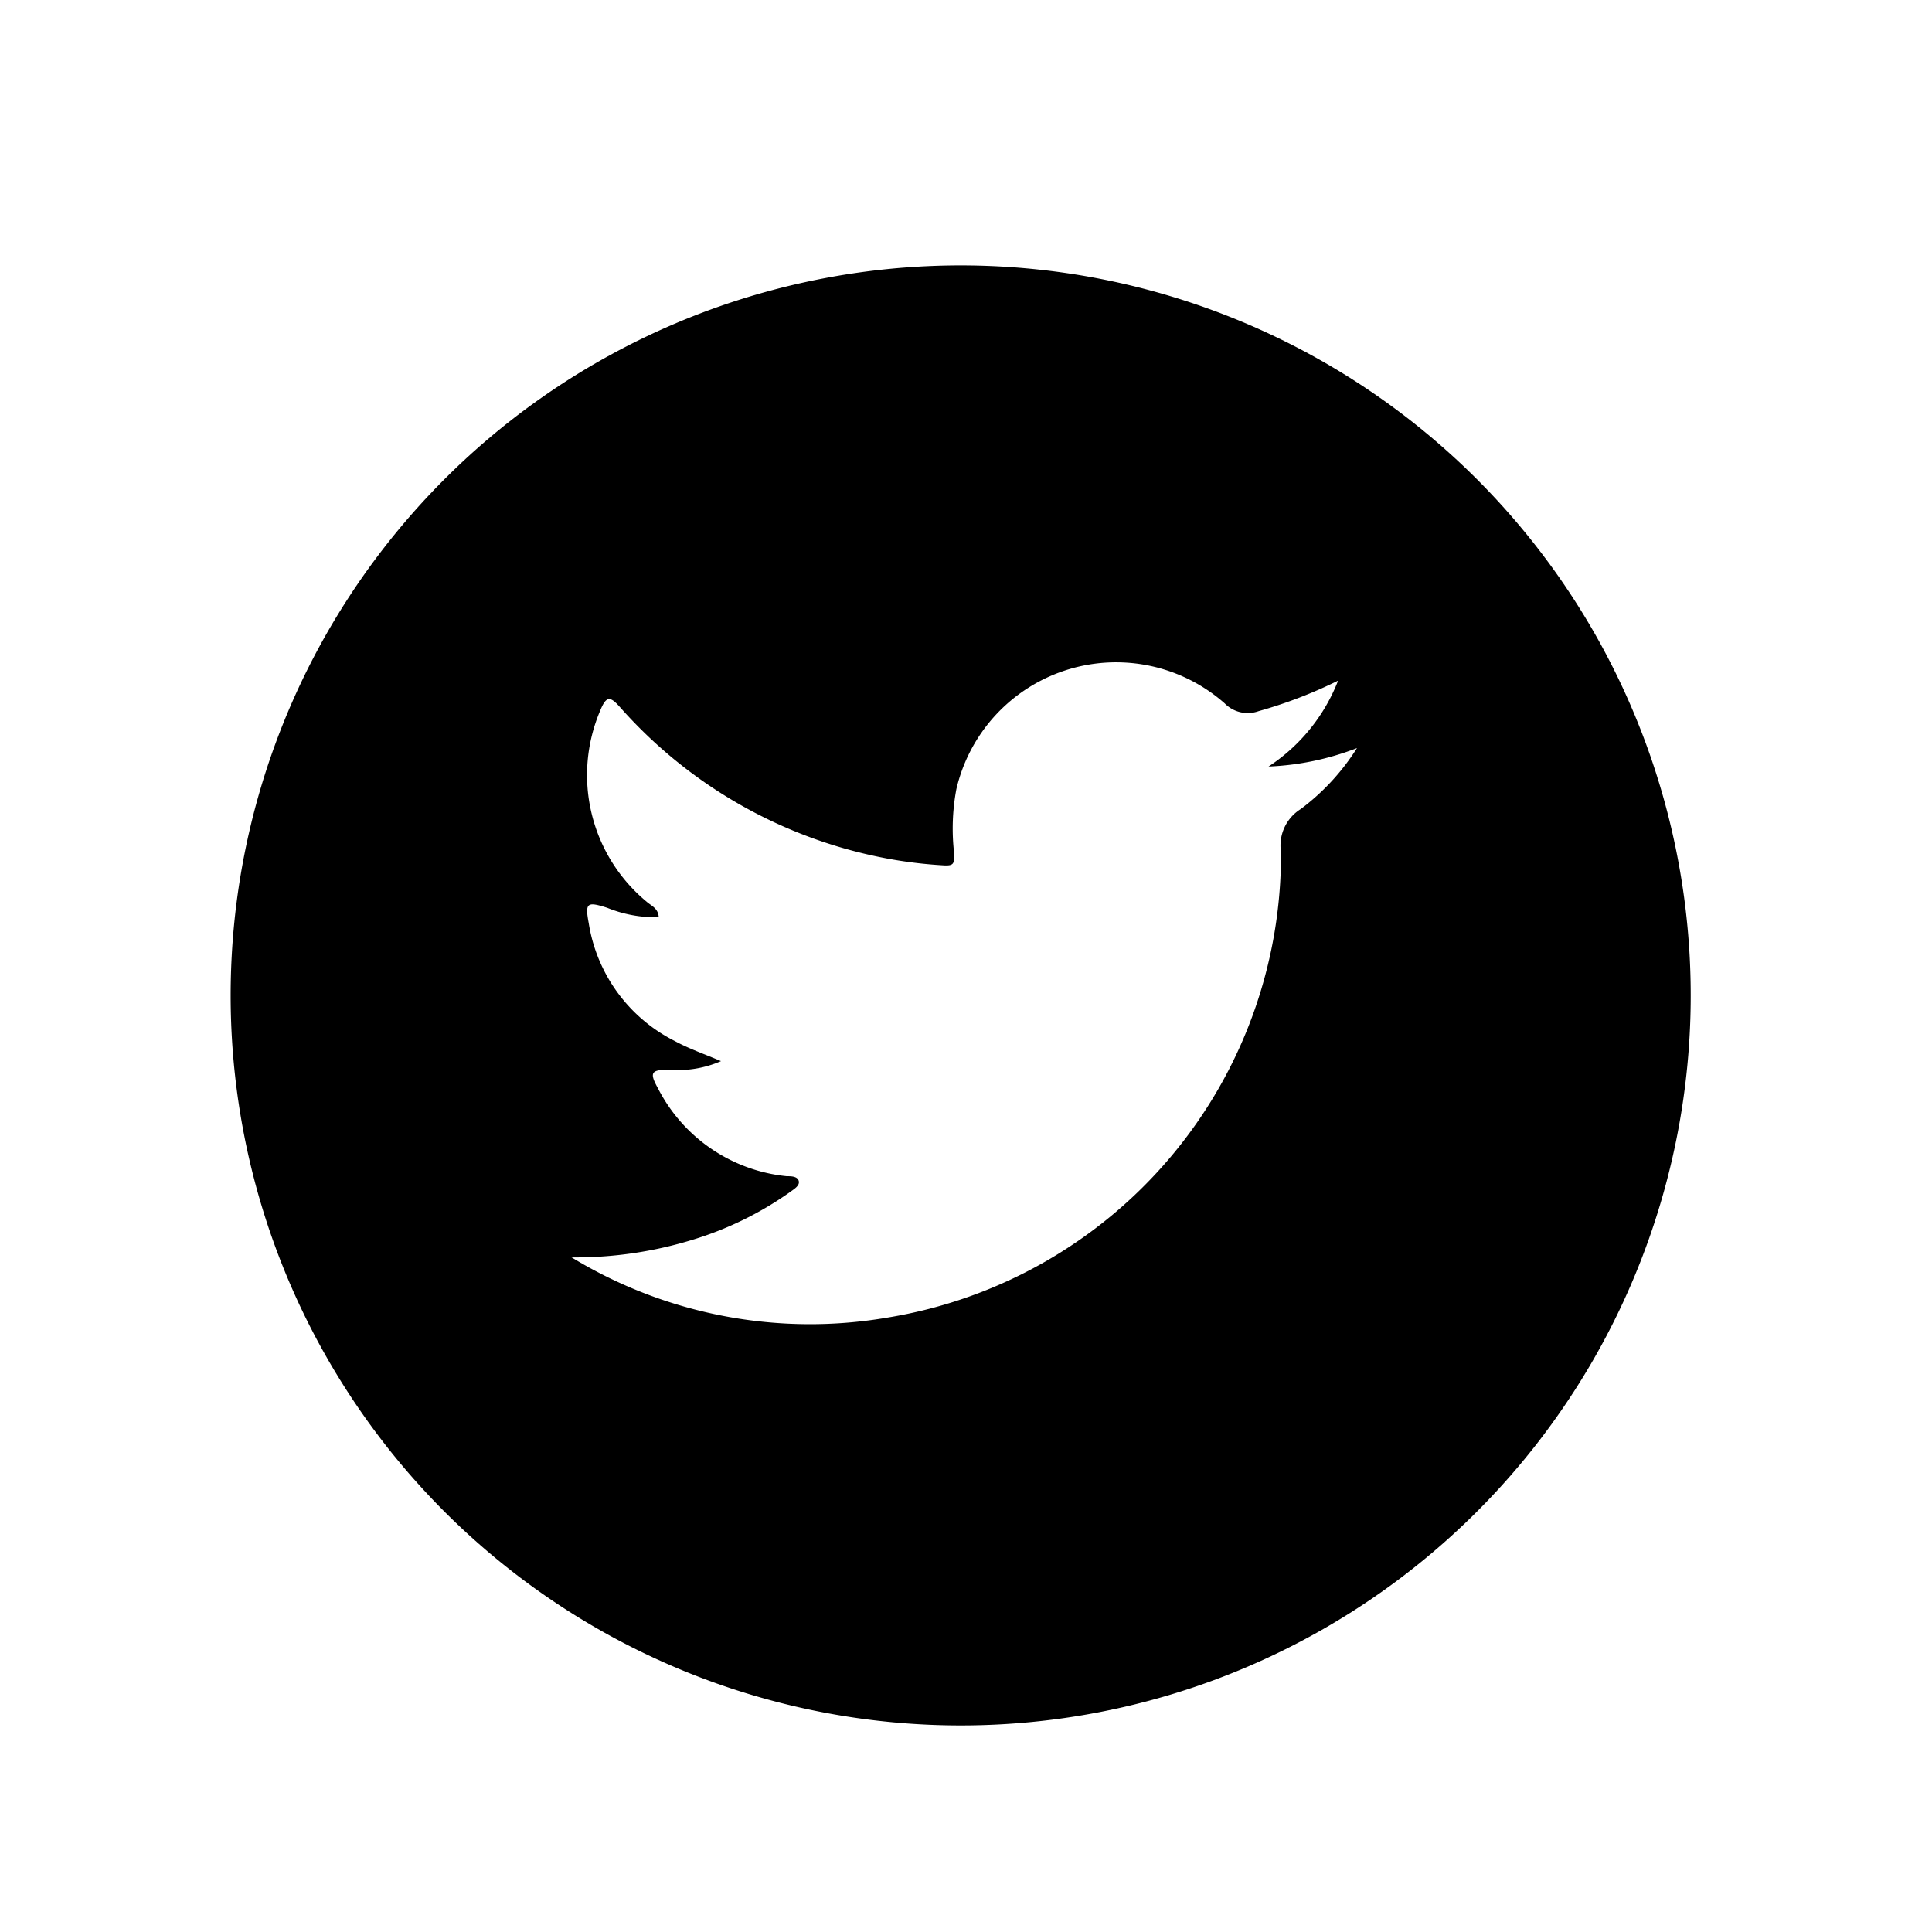 <svg id="Capa_1" data-name="Capa 1" xmlns="http://www.w3.org/2000/svg" viewBox="0 0 44.99 44.99"><path d="M22.31,40.18A17,17,0,1,1,39.37,23.39,17,17,0,0,1,22.31,40.18Zm-9-10.9a10.68,10.68,0,0,0,7.37,1.4,10.92,10.92,0,0,0,9.15-10.84,1,1,0,0,1,.46-1,5.29,5.29,0,0,0,1.31-1.42,6.41,6.41,0,0,1-2.06.43,4.22,4.22,0,0,0,1.62-2,10.72,10.72,0,0,1-1.85.71.75.75,0,0,1-.79-.18,3.82,3.82,0,0,0-6.25,2,5,5,0,0,0-.05,1.5c0,.23,0,.29-.27.27a10.4,10.4,0,0,1-1.25-.15,11,11,0,0,1-6.26-3.53c-.23-.26-.32-.27-.46.07A3.83,3.83,0,0,0,15.06,21c.1.09.27.15.28.36a3,3,0,0,1-1.2-.22c-.47-.15-.52-.12-.43.36a3.72,3.72,0,0,0,2,2.74c.33.18.68.3,1.08.47a2.53,2.53,0,0,1-1.22.2c-.41,0-.45.07-.25.43a3.79,3.79,0,0,0,3,2.05c.1,0,.25,0,.28.11s-.11.19-.19.25a7.87,7.87,0,0,1-2.25,1.11A9.28,9.28,0,0,1,13.3,29.28Z"/></svg>
